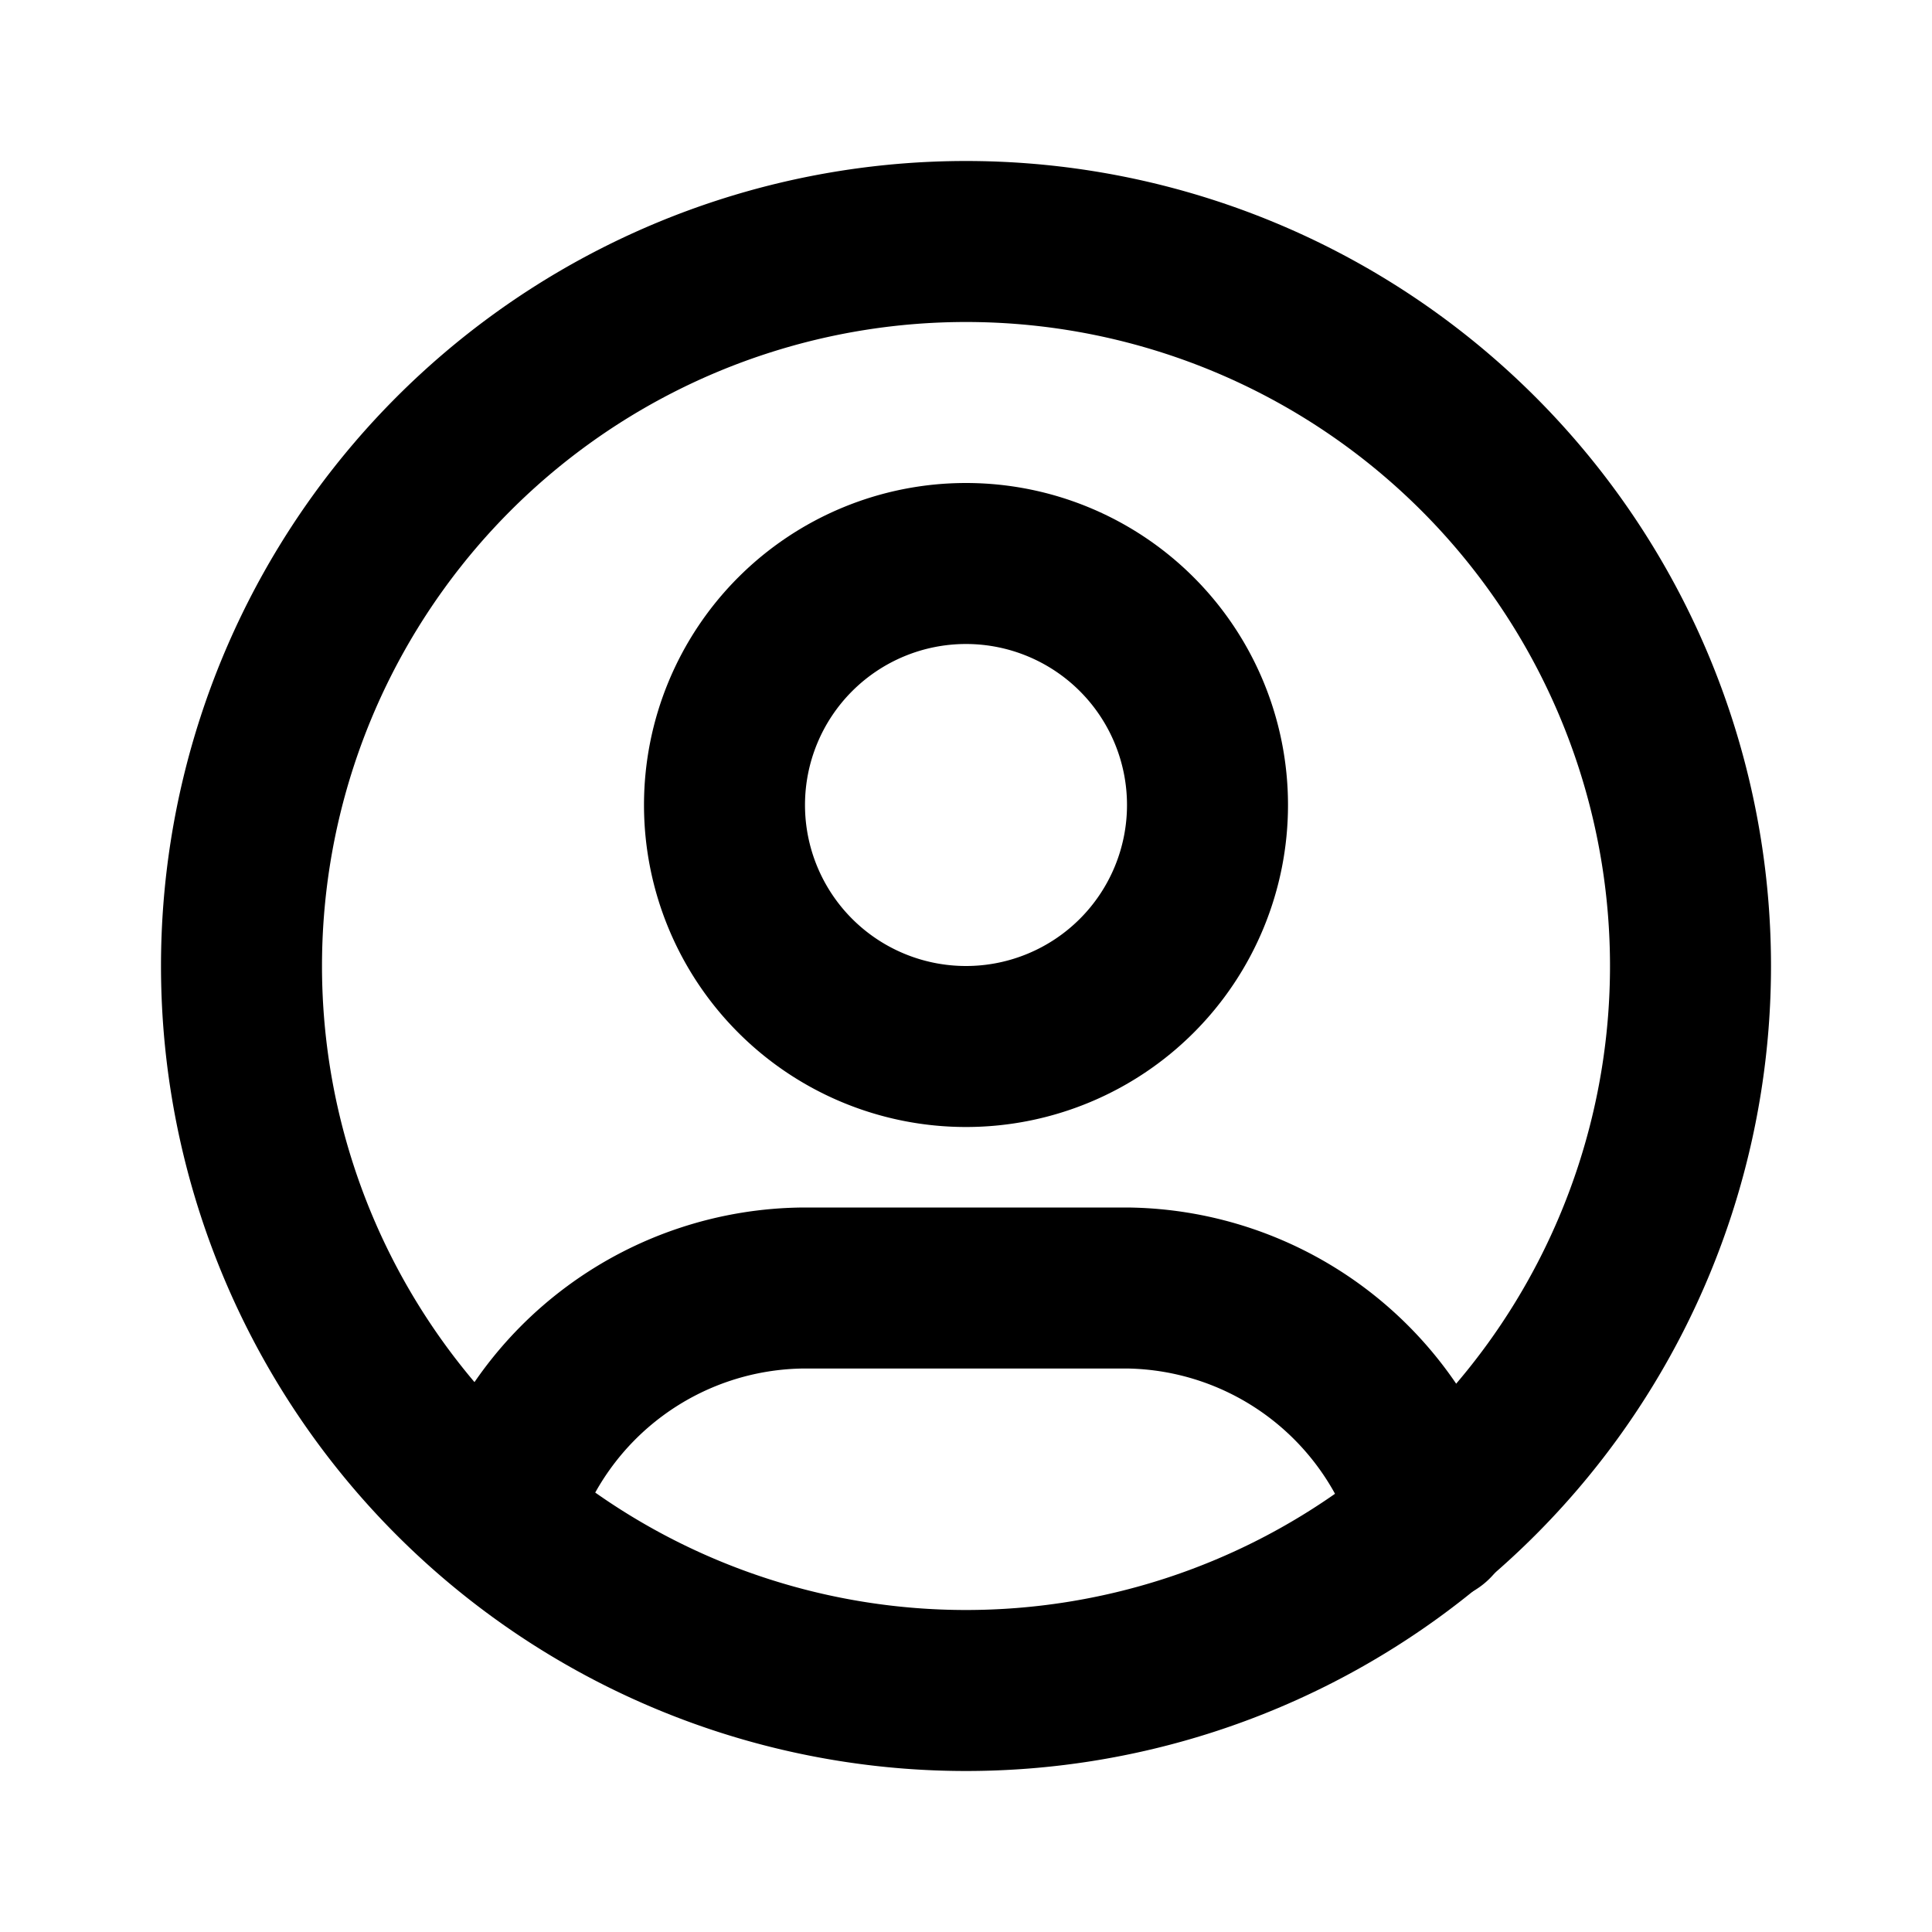 <svg xmlns="http://www.w3.org/2000/svg" width="24" height="24" fill="none" stroke="currentColor" stroke-linecap="round" stroke-linejoin="round" stroke-width="2" class="icon icon-tabler icons-tabler-outline icon-tabler-user-circle" viewBox="0 0 24 24"><path stroke="none" d="M0 0h24v24H0z"/><path d="M3 12a9 9 0 1 0 18 0 9 9 0 1 0-18 0"/><path d="M9 10a3 3 0 1 0 6 0 3 3 0 1 0-6 0M6.2 18.8A4 4 0 0 1 10 16h4a4 4 0 0 1 3.8 2.9"/></svg>
